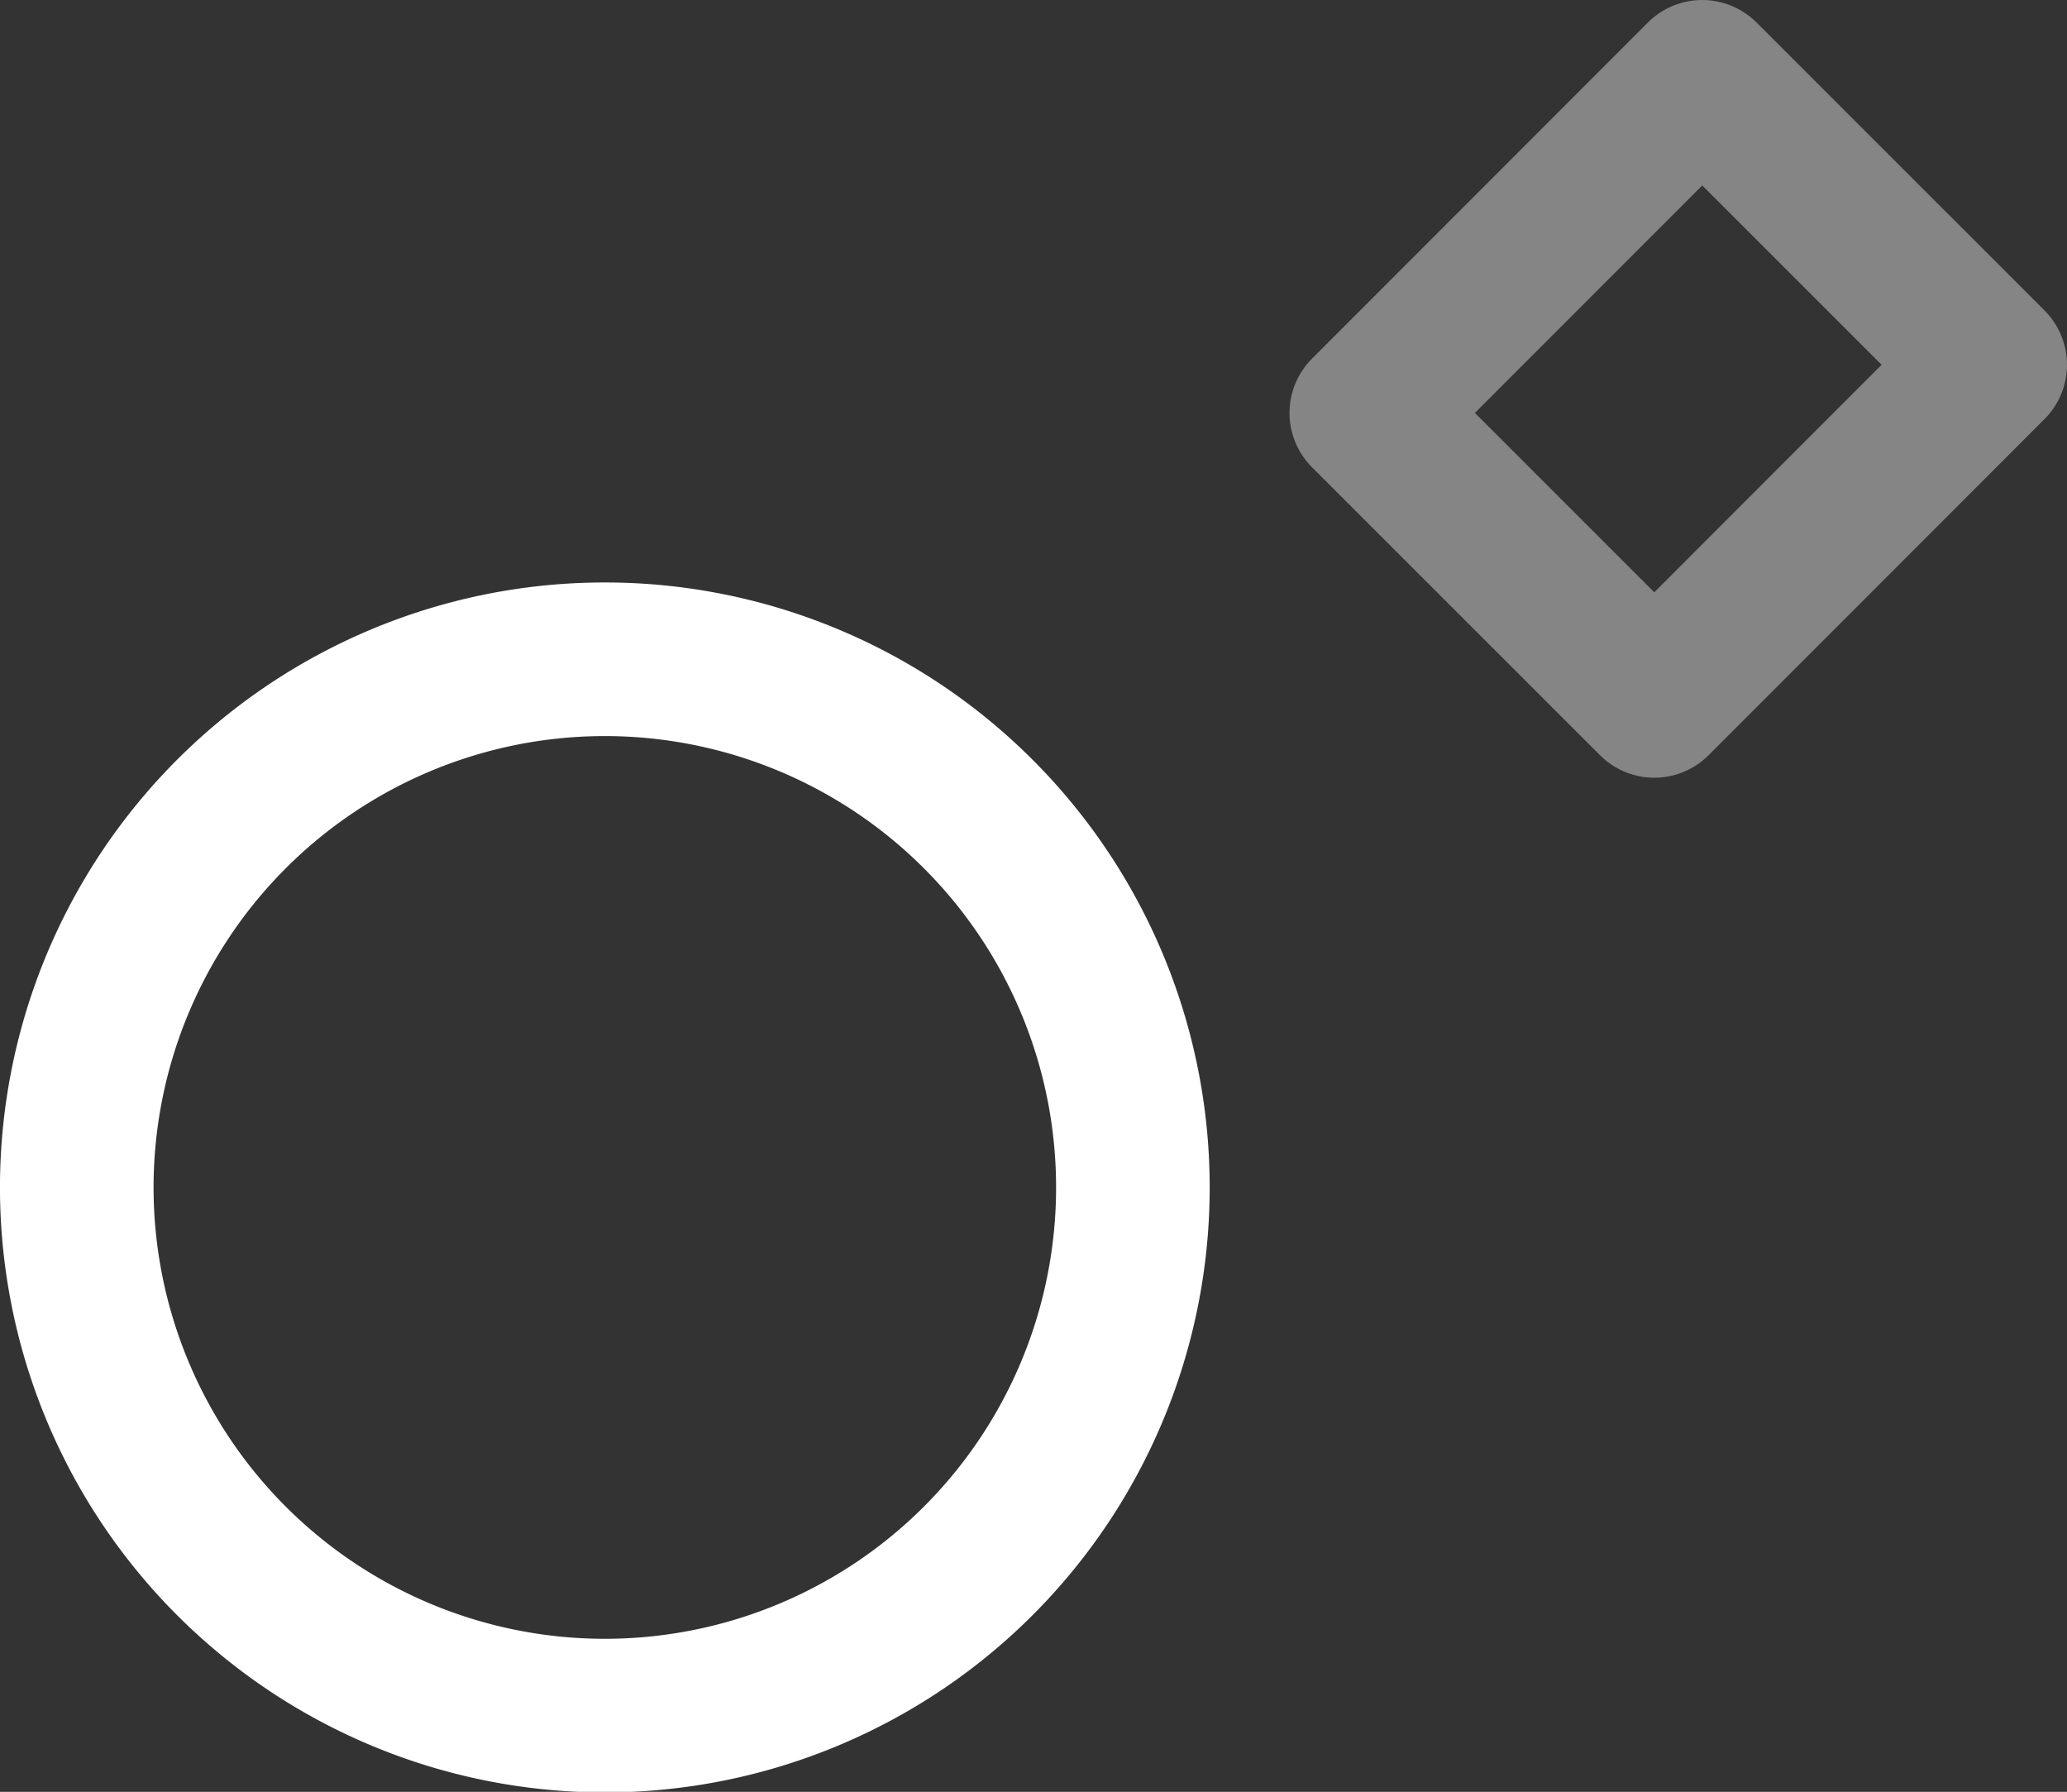 <svg xmlns="http://www.w3.org/2000/svg" width="26.915" height="23.328" viewBox="0 0 26.915 23.328">
  <rect x="0" y="0" width="26.915" height="23.328" fill="#333333" stroke="none"/>
  <g id="key" transform="translate(0.915 -1.5)">
    <path id="Shape" d="M8.888,10.625h0L5.138,6.876,9.512,2.5l3.75,3.749L8.888,10.625Z" transform="translate(11.738)" fill="none" stroke="#fff" stroke-linecap="round" stroke-linejoin="round" stroke-miterlimit="10" stroke-width="2" opacity="0.4"/>
    <path id="Path" d="M11.652,1.929a6.876,6.876,0,1,1-9.639.085,6.875,6.875,0,0,1,9.639-.085Z" transform="translate(0.085 10.084)" fill="none" stroke="#fff" stroke-linecap="round" stroke-linejoin="round" stroke-miterlimit="10" stroke-width="2"/>
  </g>
</svg>
